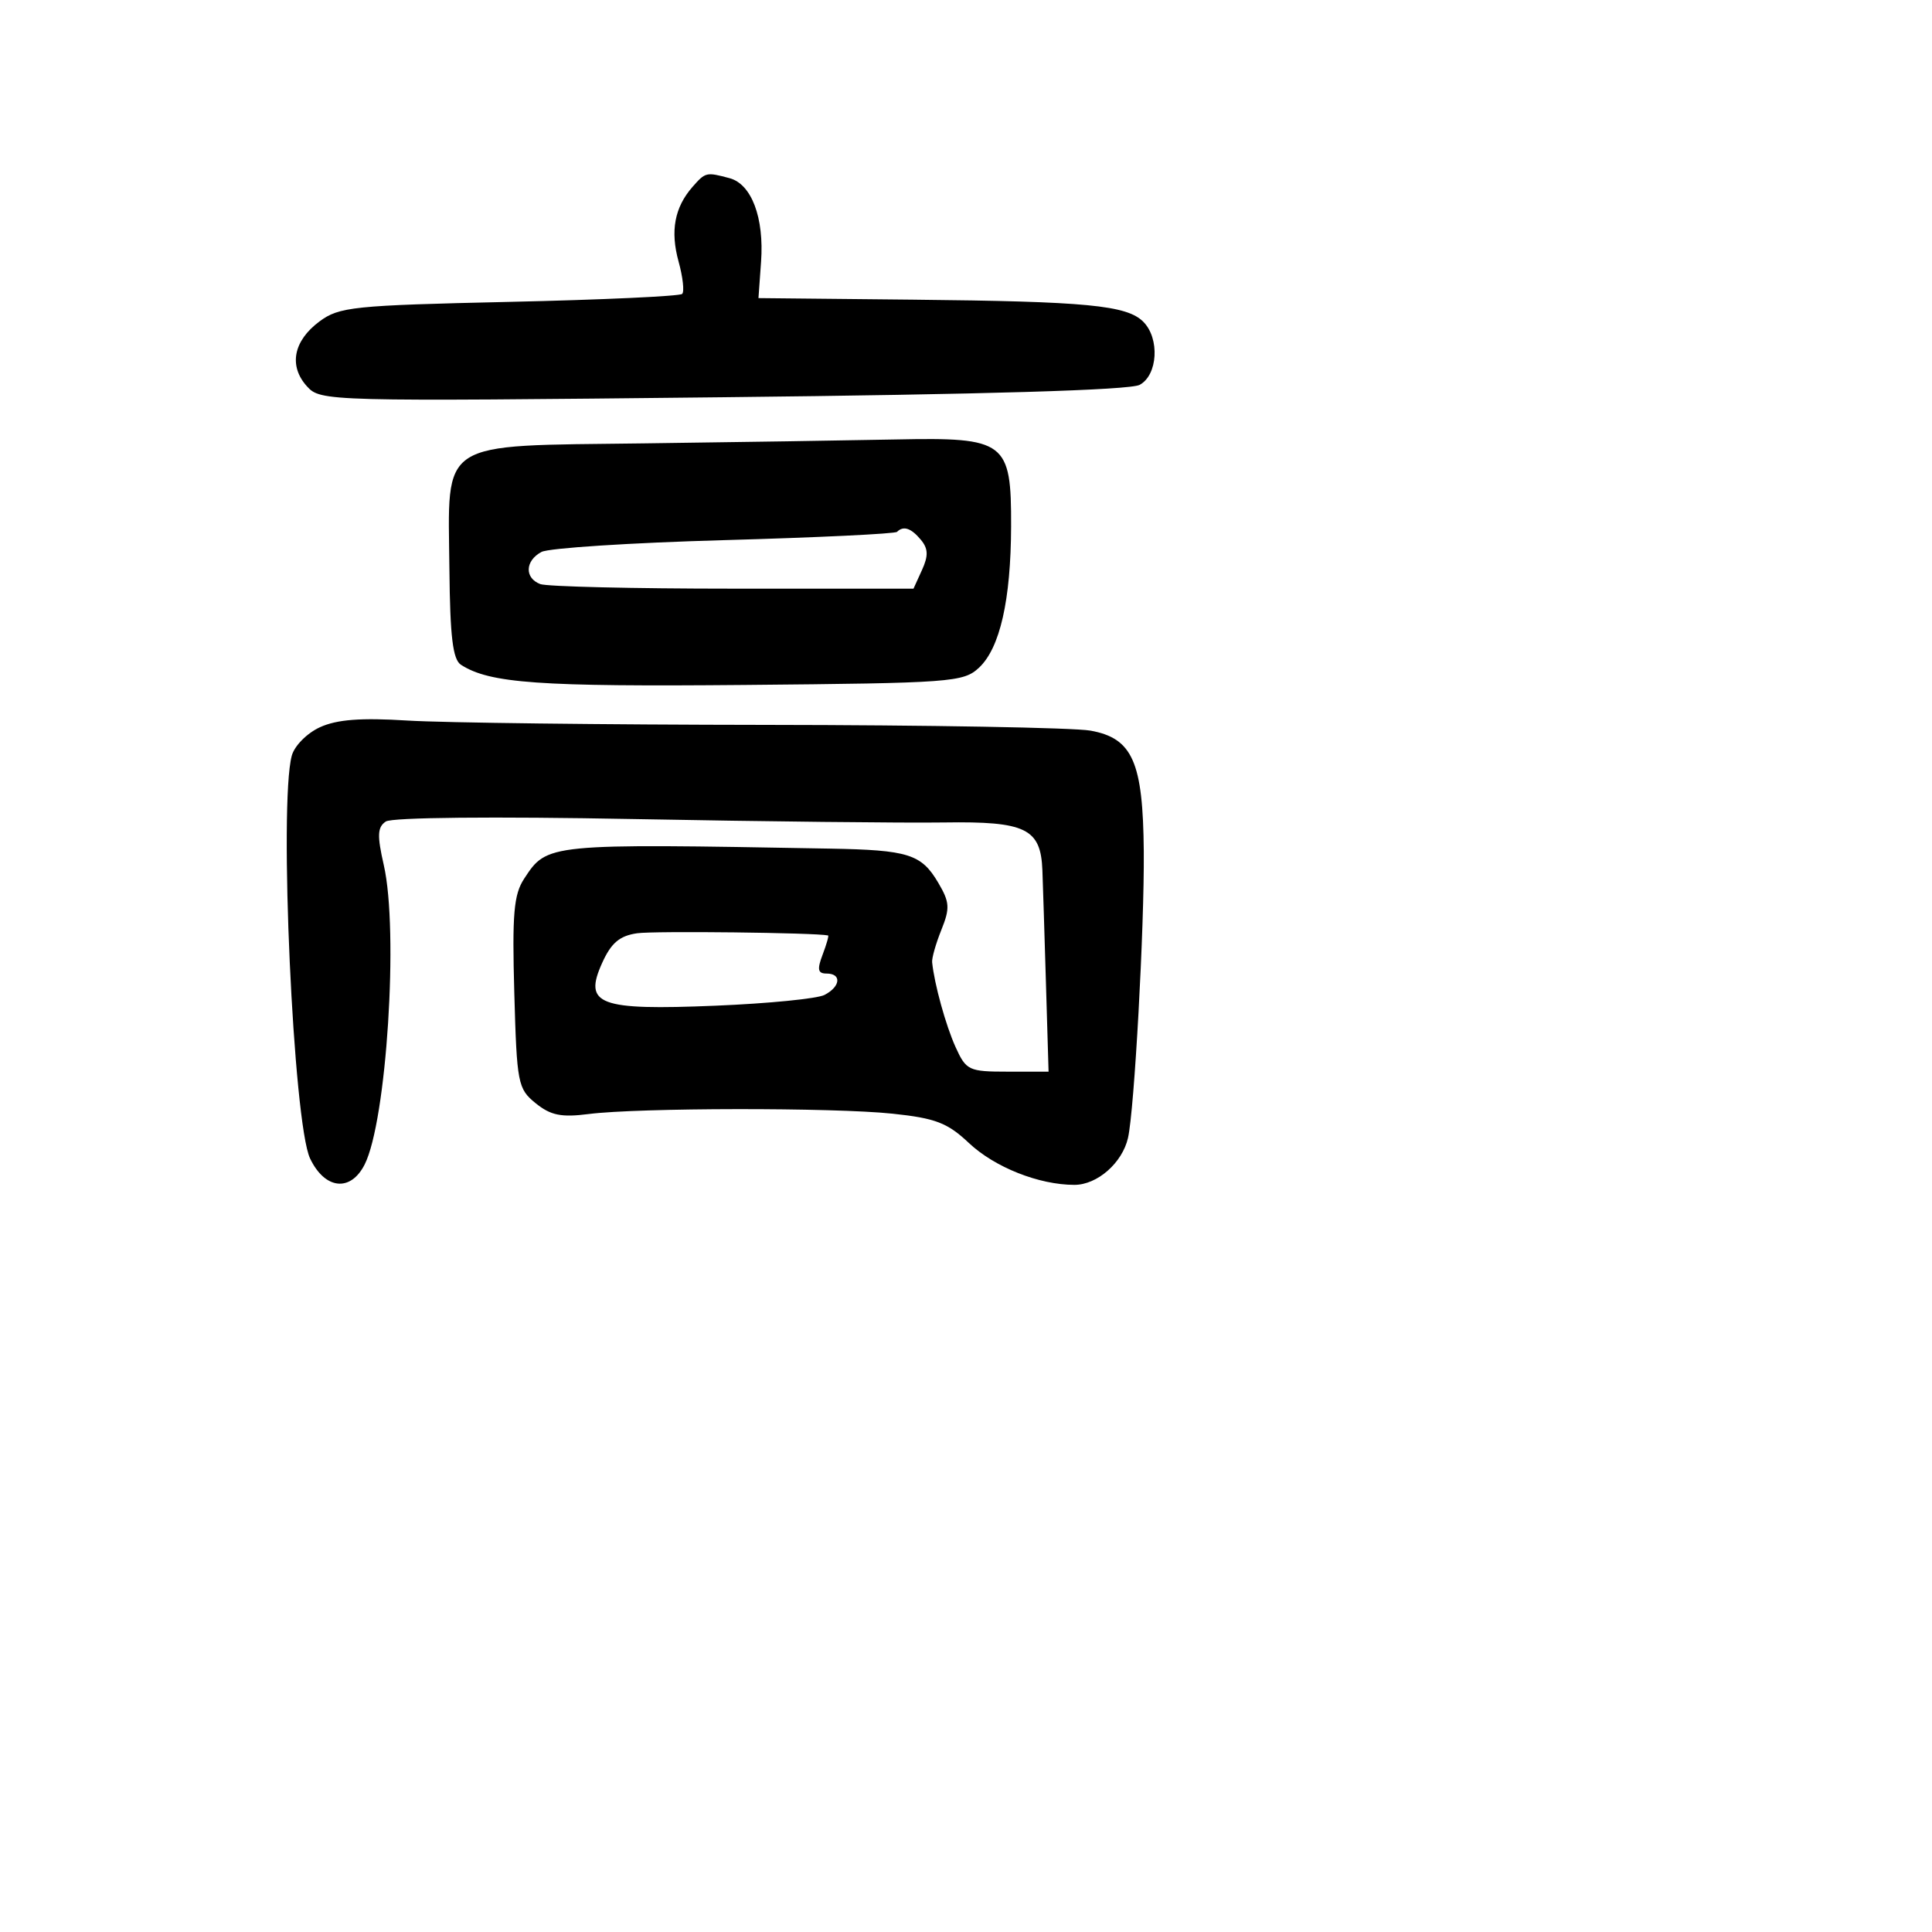 <svg xmlns="http://www.w3.org/2000/svg" width="256" height="256" viewBox="0 0 256 256" version="1.1">
	<path d="M 91.773 24.750 C 89.381 27.474, 88.795 30.599, 89.916 34.659 C 90.483 36.710, 90.697 38.638, 90.393 38.944 C 90.089 39.250, 79.784 39.725, 67.493 40 C 46.786 40.463, 44.940 40.654, 42.323 42.600 C 38.870 45.169, 38.230 48.492, 40.670 51.188 C 42.476 53.184, 43.199 53.203, 95.757 52.637 C 130.482 52.263, 149.707 51.692, 151.007 50.996 C 153.418 49.706, 153.698 44.840, 151.488 42.631 C 149.304 40.447, 144.012 39.940, 121 39.707 L 100.500 39.500 100.845 34.687 C 101.265 28.842, 99.587 24.392, 96.668 23.609 C 93.590 22.783, 93.477 22.809, 91.773 24.750 M 85.308 58.749 C 57.777 59.107, 59.381 58.068, 59.549 75.445 C 59.635 84.381, 60 87.391, 61.081 88.087 C 64.895 90.543, 71.395 91.005, 98.668 90.760 C 126.079 90.513, 127.660 90.397, 129.718 88.478 C 132.498 85.887, 133.945 79.523, 133.976 69.750 C 134.011 58.491, 133.274 57.933, 118.750 58.230 C 112.563 58.356, 97.513 58.590, 85.308 58.749 M 118.861 70.472 C 118.602 70.732, 108.289 71.226, 95.945 71.571 C 83.600 71.916, 72.713 72.619, 71.750 73.134 C 69.570 74.300, 69.480 76.586, 71.582 77.393 C 72.452 77.727, 83.936 78, 97.103 78 L 121.043 78 122.168 75.530 C 123.029 73.641, 122.995 72.699, 122.025 71.530 C 120.730 69.970, 119.706 69.628, 118.861 70.472 M 42.395 96.362 C 40.675 97.149, 39.009 98.833, 38.659 100.141 C 36.937 106.574, 38.862 148.849, 41.089 153.509 C 43.048 157.608, 46.447 157.986, 48.312 154.312 C 51.226 148.573, 52.843 123.350, 50.856 114.637 C 49.957 110.696, 50.007 109.600, 51.123 108.853 C 51.938 108.308, 65.361 108.176, 84 108.529 C 101.325 108.857, 119.819 109.060, 125.097 108.981 C 135.935 108.818, 137.909 109.779, 138.123 115.321 C 138.190 117.070, 138.402 123.787, 138.593 130.250 L 138.941 142 133.517 142 C 128.367 142, 128.020 141.836, 126.621 138.750 C 125.321 135.880, 123.800 130.376, 123.513 127.500 C 123.458 126.950, 124.009 125.018, 124.738 123.207 C 125.895 120.331, 125.841 119.540, 124.315 116.956 C 122.081 113.174, 120.361 112.632, 110 112.446 C 72.396 111.770, 72.515 111.758, 69.449 116.438 C 68.075 118.534, 67.853 121.109, 68.147 131.571 C 68.483 143.583, 68.617 144.272, 70.982 146.187 C 72.965 147.792, 74.373 148.080, 77.982 147.617 C 84.573 146.773, 110.402 146.740, 118.257 147.567 C 123.948 148.165, 125.544 148.777, 128.366 151.438 C 131.791 154.668, 137.660 157, 142.366 157 C 145.393 157, 148.713 154.090, 149.467 150.775 C 150.308 147.074, 151.639 122.901, 151.556 112.826 C 151.458 100.953, 150.076 97.818, 144.494 96.812 C 142.297 96.416, 122.950 96.073, 101.500 96.051 C 80.050 96.029, 58.675 95.770, 54 95.477 C 47.826 95.089, 44.650 95.331, 42.395 96.362 M 84.436 123.660 C 82.106 123.994, 80.995 124.931, 79.798 127.571 C 77.277 133.133, 79.301 133.900, 94.818 133.260 C 101.793 132.973, 108.287 132.331, 109.250 131.834 C 111.382 130.732, 111.550 129, 109.525 129 C 108.364 129, 108.252 128.466, 109 126.500 C 109.523 125.125, 109.849 123.978, 109.725 123.951 C 108.024 123.582, 86.693 123.337, 84.436 123.660" stroke="none" fill="black" fill-rule="evenodd"/>
</svg>